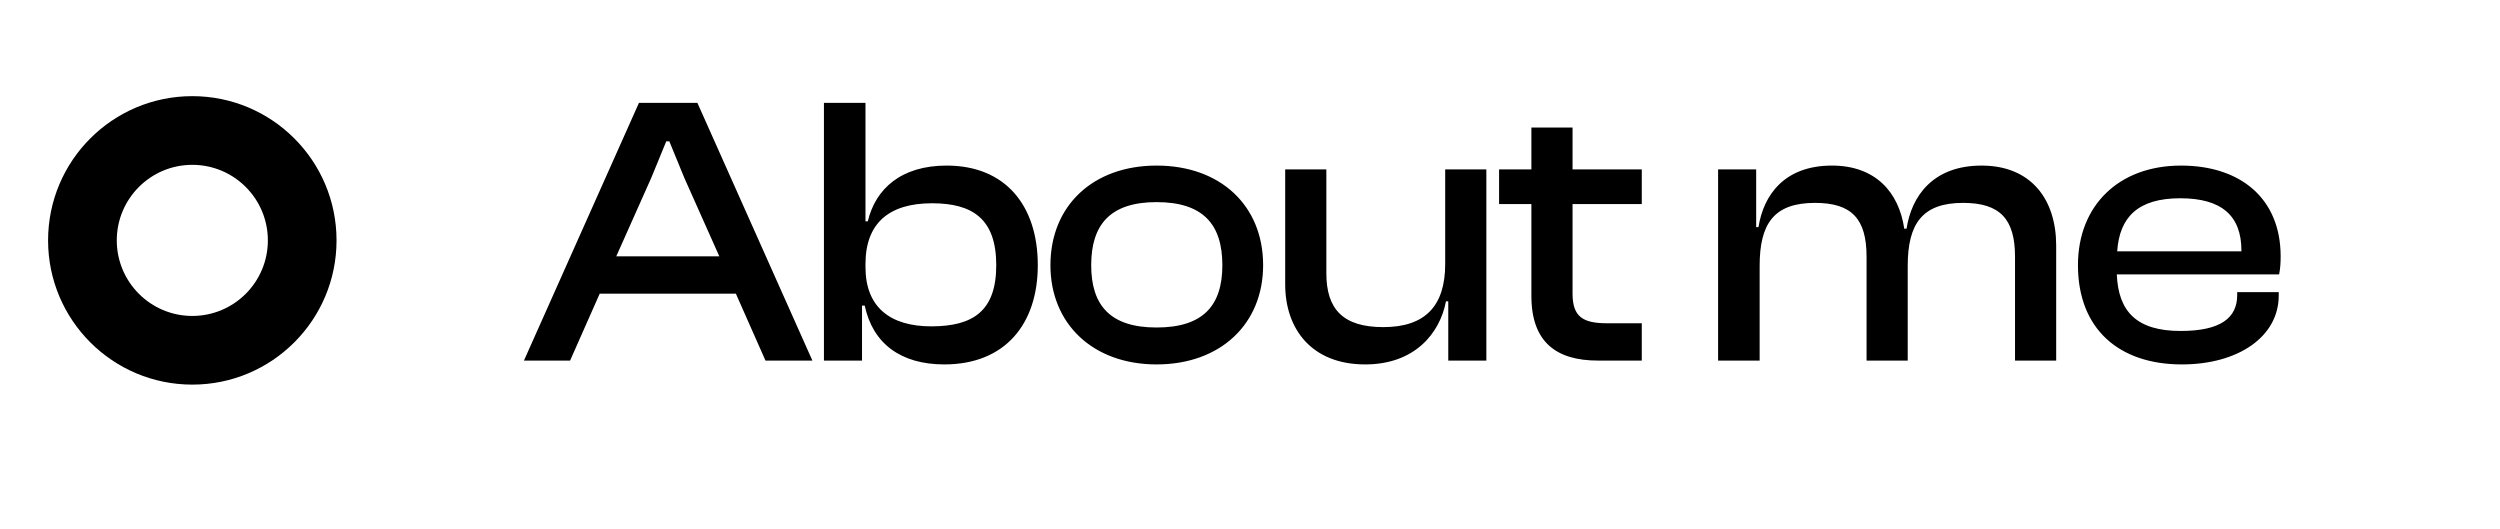 <svg width="104" height="22" viewBox="0 0 104 22" fill="none" xmlns="http://www.w3.org/2000/svg">
<path d="M23.716 15H21.796L26.58 4.28H29.012L33.796 15H31.844L30.612 12.216H24.948L23.716 15ZM27.092 7.4L25.636 10.664H29.924L28.468 7.4L27.844 5.88H27.716L27.092 7.4ZM35.86 15H34.276V4.28H36.004V9.208H36.1C36.42 7.864 37.476 6.888 39.38 6.888C41.828 6.888 43.172 8.552 43.172 11.032C43.172 13.48 41.812 15.16 39.284 15.16C37.476 15.16 36.308 14.296 35.972 12.712H35.86V15ZM36.004 11.112C36.004 12.776 37.028 13.576 38.74 13.576C40.484 13.576 41.444 12.936 41.444 11.032C41.444 9.112 40.468 8.456 38.772 8.456C36.98 8.456 36.004 9.288 36.004 10.984V11.112ZM48.114 15.16C45.474 15.16 43.698 13.48 43.698 11.032C43.698 8.552 45.474 6.888 48.114 6.888C50.77 6.888 52.546 8.552 52.546 11.032C52.546 13.48 50.77 15.16 48.114 15.16ZM48.114 13.624C50.05 13.624 50.85 12.712 50.85 11.032C50.85 9.336 50.05 8.408 48.114 8.408C46.194 8.408 45.394 9.336 45.394 11.032C45.394 12.712 46.194 13.624 48.114 13.624ZM56.792 15.16C54.552 15.16 53.464 13.672 53.464 11.832V7.048H55.176V11.368C55.176 12.856 55.864 13.608 57.544 13.608C59.304 13.608 60.12 12.712 60.12 10.984V7.048H61.832V15H60.248V12.536H60.152C59.896 13.88 58.84 15.16 56.792 15.16ZM68.298 15H66.474C64.762 15 63.706 14.248 63.706 12.312V8.488H62.362V7.048H63.706V5.304H65.418V7.048H68.298V8.488H65.418V12.216C65.418 13.192 65.866 13.448 66.858 13.448H68.298V15ZM73.201 15H71.473V7.048H73.057V9.448H73.153C73.361 8.12 74.225 6.888 76.209 6.888C78.017 6.888 78.993 7.992 79.217 9.512H79.313C79.521 8.152 80.417 6.888 82.433 6.888C84.497 6.888 85.537 8.296 85.537 10.216V15H83.825V10.68C83.825 9.112 83.201 8.44 81.665 8.44C79.969 8.44 79.361 9.304 79.361 11.064V15H77.649V10.68C77.649 9.112 77.041 8.44 75.505 8.44C73.793 8.44 73.201 9.304 73.201 11.064V15ZM90.763 15.16C88.155 15.16 86.443 13.688 86.443 11.032C86.443 8.552 88.139 6.888 90.731 6.888C93.195 6.888 94.875 8.248 94.875 10.664C94.875 10.952 94.859 11.176 94.811 11.416H88.059C88.123 12.952 88.875 13.768 90.715 13.768C92.379 13.768 93.067 13.224 93.067 12.28V12.152H94.795V12.296C94.795 13.992 93.131 15.16 90.763 15.16ZM90.699 8.248C88.939 8.248 88.171 9.032 88.075 10.456H93.243V10.424C93.243 8.952 92.395 8.248 90.699 8.248Z" fill="black"/>
<path fill-rule="evenodd" clip-rule="evenodd" d="M8 16C11.314 16 14 13.314 14 10C14 6.686 11.314 4 8 4C4.686 4 2 6.686 2 10C2 13.314 4.686 16 8 16ZM8 13.143C9.736 13.143 11.143 11.736 11.143 10C11.143 8.265 9.736 6.857 8 6.857C6.265 6.857 4.858 8.265 4.858 10C4.858 11.736 6.265 13.143 8 13.143Z" fill="black"/>
</svg>
